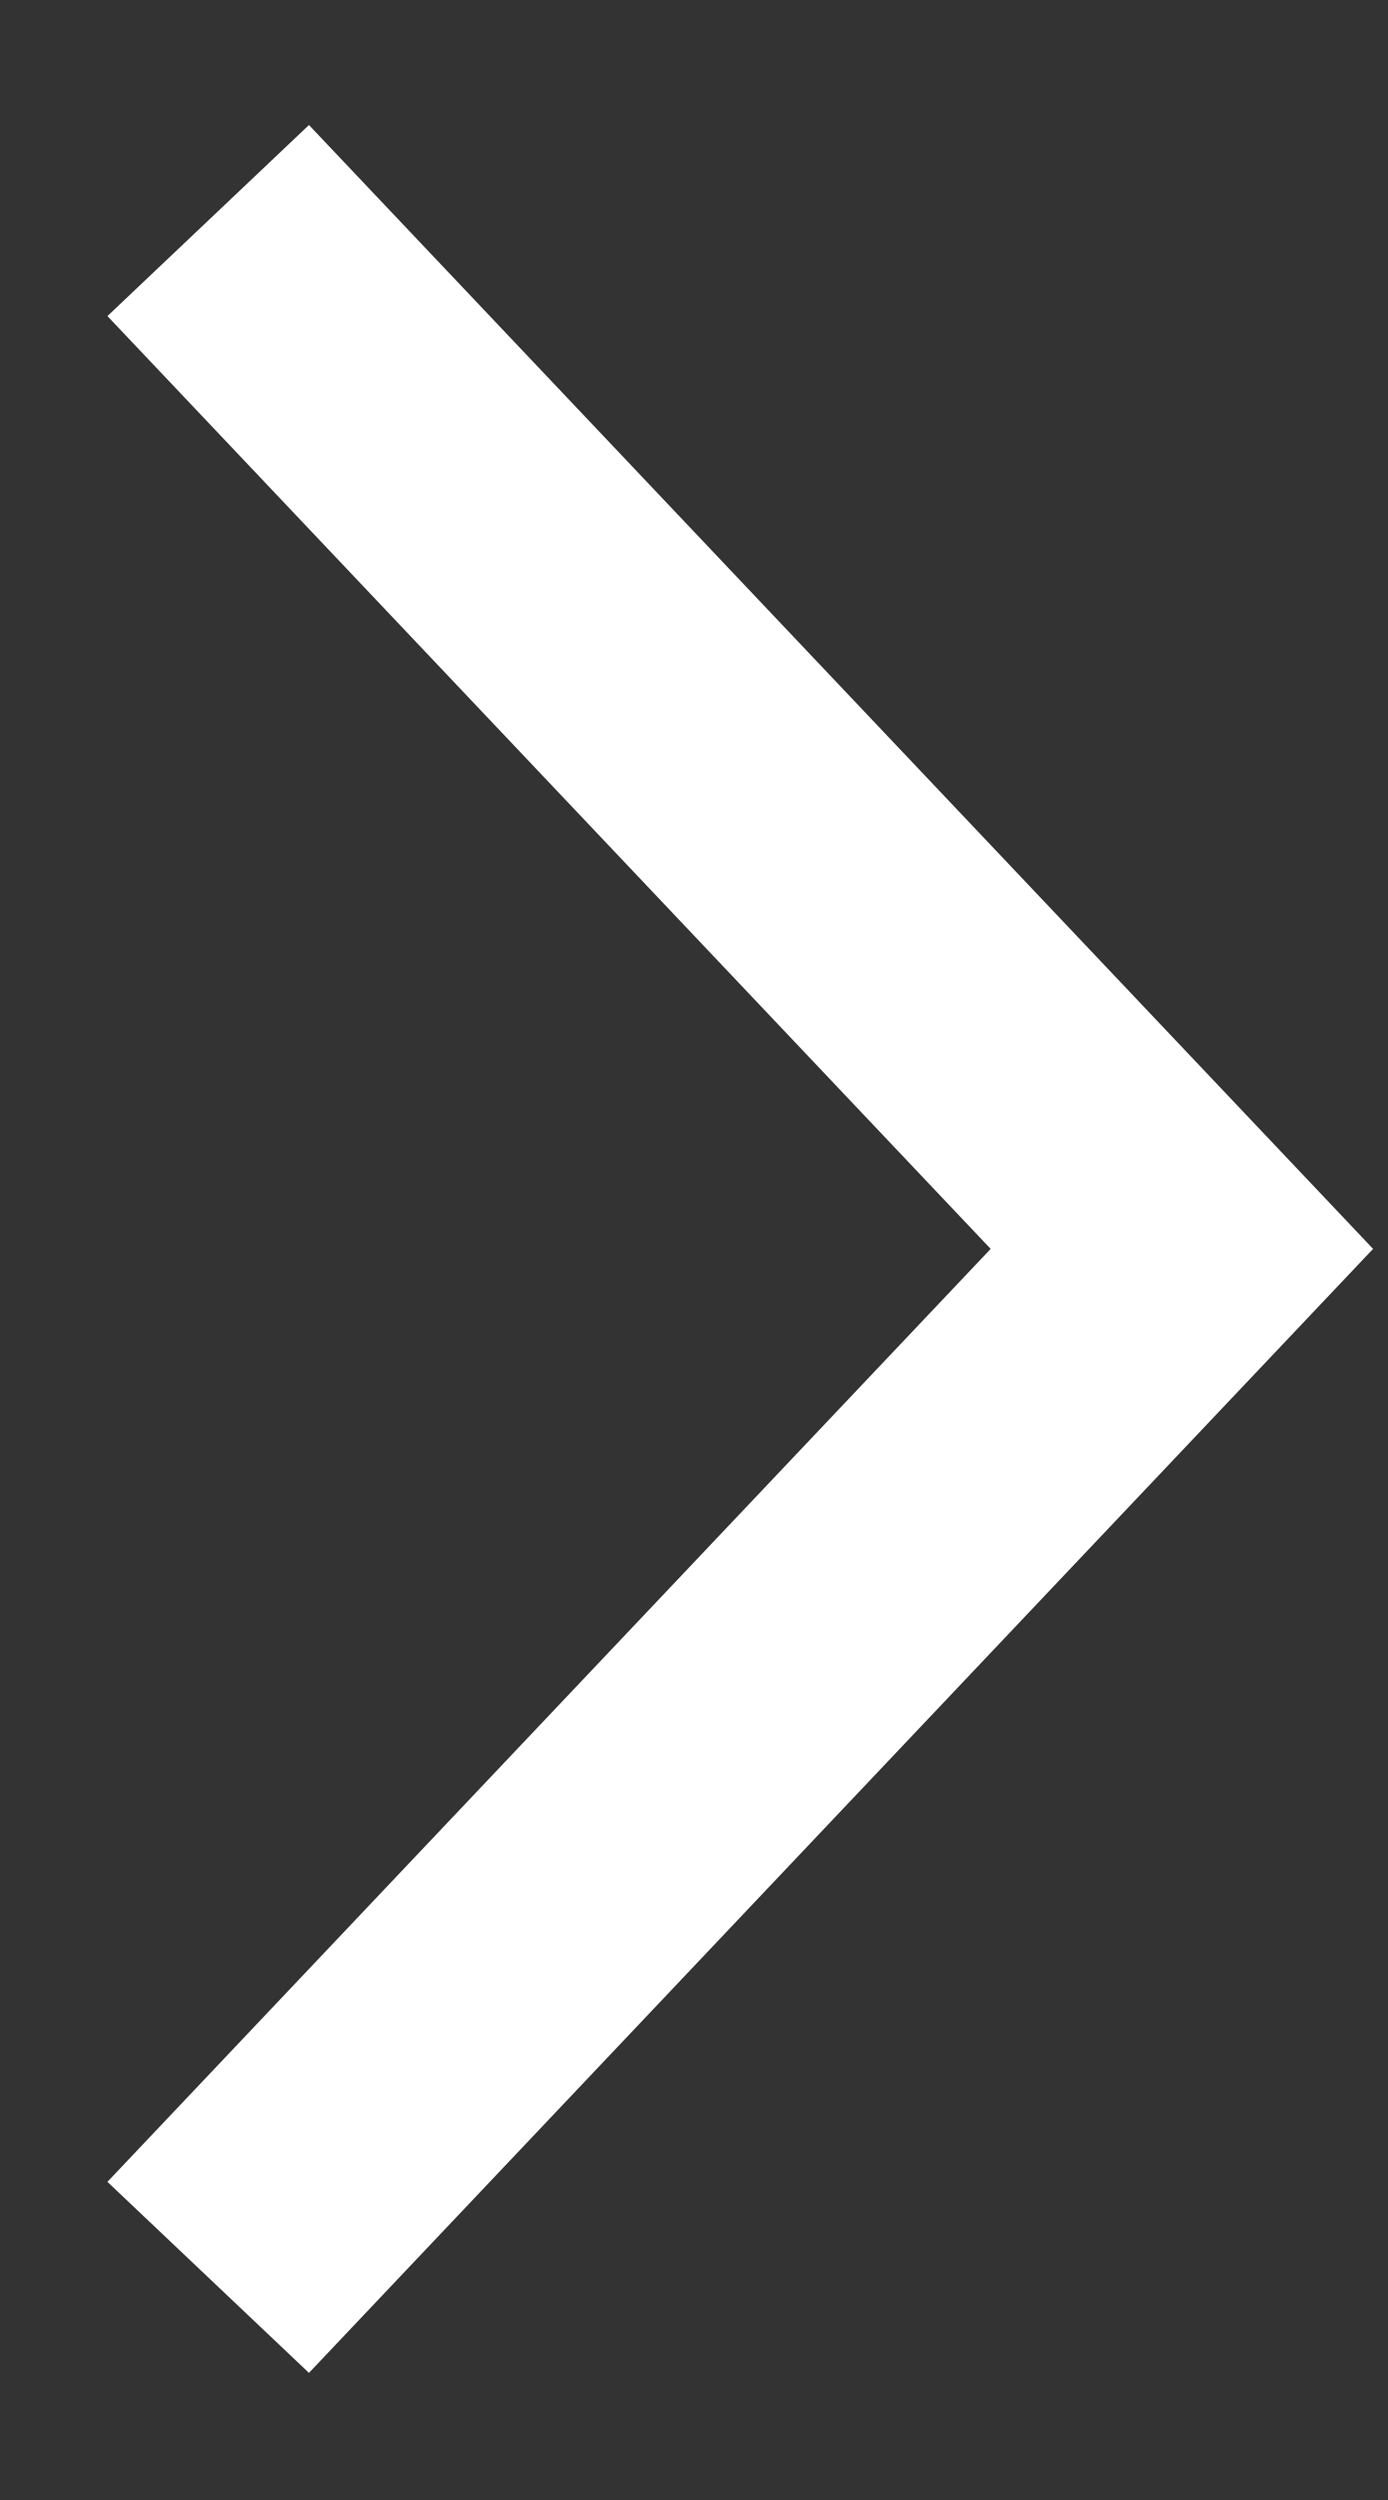 <svg width="10" height="18" viewBox="0 0 10 18" fill="none" xmlns="http://www.w3.org/2000/svg">
<rect x="0" y="0" width="10" height="18" fill="#333333" stroke="none"/>
<path d="M1.5 1.588L8.515 8.992L1.5 16.397" stroke="white" stroke-width="2"/>
</svg>
